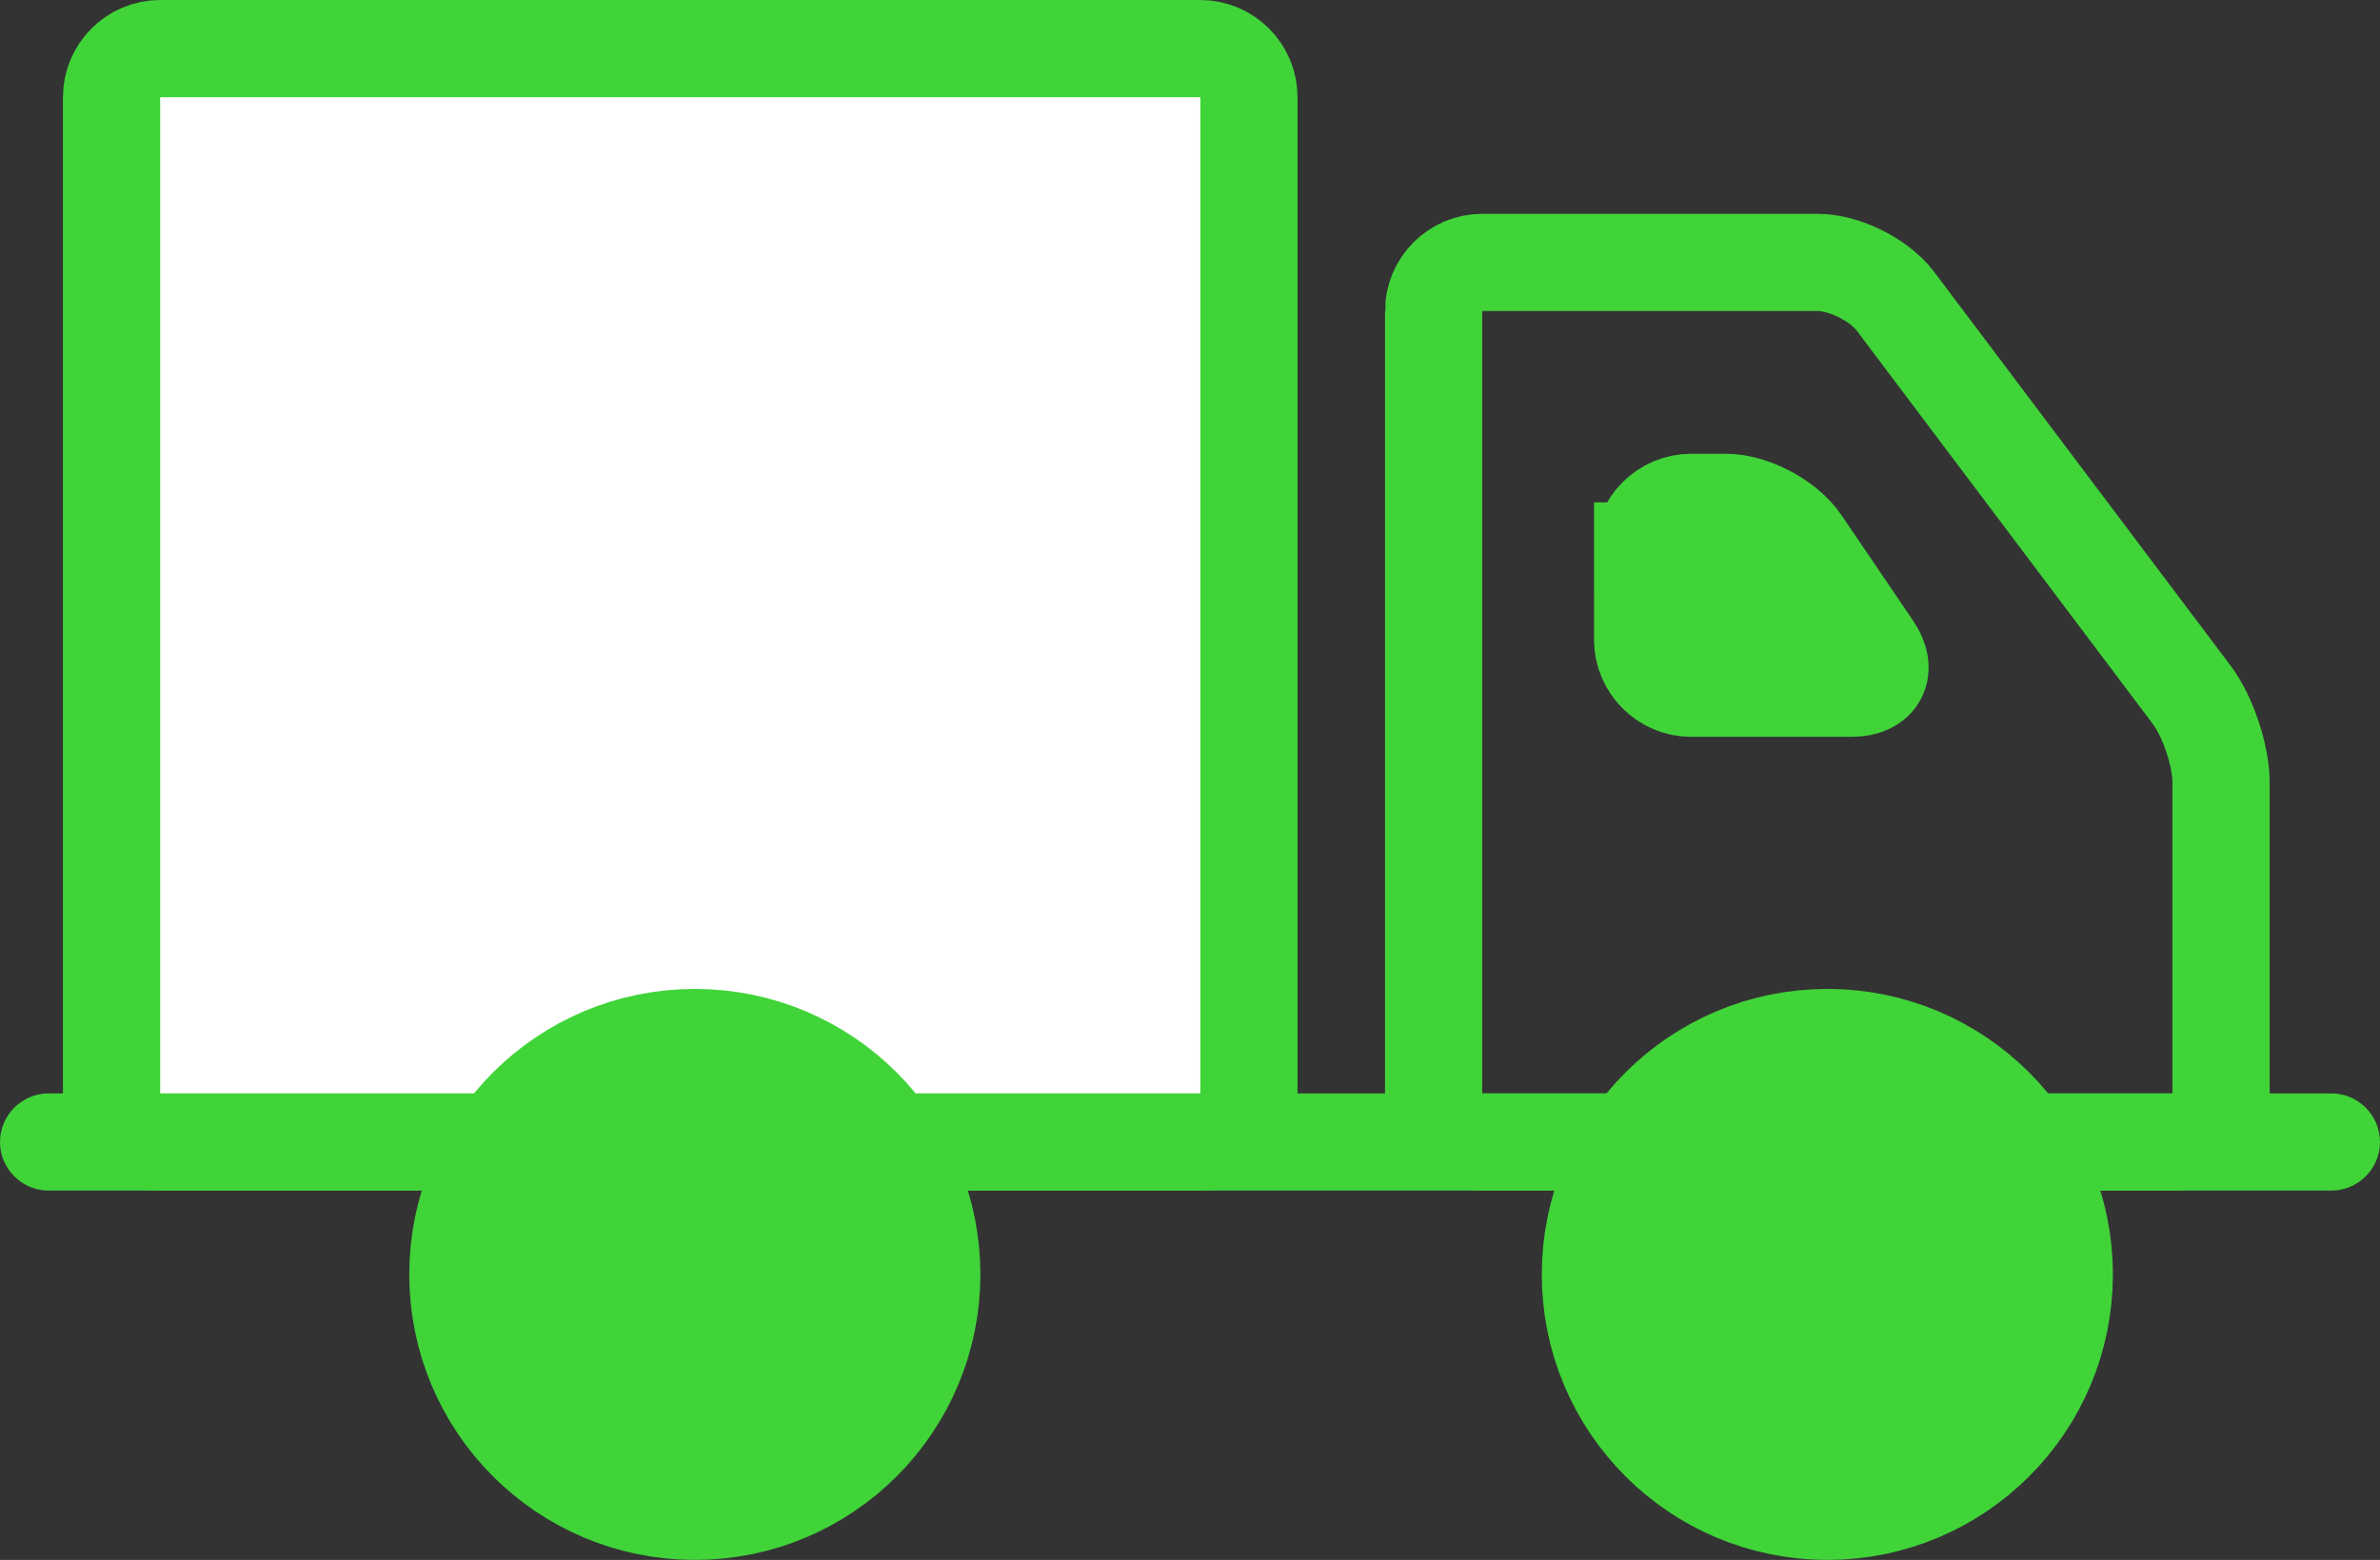 <svg version="1.1" id="Laag_2" xmlns="http://www.w3.org/2000/svg" xmlns:xlink="http://www.w3.org/1999/xlink" x="0px" y="0px"
	 width="489.656px" height="321px" viewBox="0 0 489.656 321" enable-background="new 0 0 489.656 321" xml:space="preserve">
<rect x="0" y="0" width="489.656" height="321" fill="#333333" stroke="none"/>
<g>
	<path fill="#40D439" d="M489.656,235c0,5.5-4.5,10-10,10H10c-5.5,0-10-4.5-10-10l0,0c0-5.5,4.5-10,10-10h469.656
		C485.156,225,489.656,229.5,489.656,235L489.656,235z"/>
</g>
<g>
	<path fill="#FFFFFF" d="M256.952,225c0,5.5-4.5,10-10,10h-214c-5.5,0-10-4.5-10-10V20c0-5.5,4.5-10,10-10h214c5.5,0,10,4.5,10,10
		V225z"/>
	<path fill="none" stroke="#40D439" stroke-width="20" stroke-miterlimit="10" d="M256.952,225c0,5.5-4.5,10-10,10h-214
		c-5.5,0-10-4.5-10-10V20c0-5.5,4.5-10,10-10h214c5.5,0,10,4.5,10,10V225z"/>
</g>
<g>
	<path fill="none" stroke="#40D439" stroke-width="20" stroke-miterlimit="10" d="M294.952,64c0-5.5,4.5-10,10-10h69
		c5.5,0,12.706,3.596,16.014,7.99l60.973,81.02c3.308,4.395,6.014,12.49,6.014,17.99v64c0,5.5-4.5,10-10,10h-142
		c-5.5,0-10-4.5-10-10V64z"/>
</g>
<g>
	<path fill="#40D439" d="M337.952,113.372c0-5.5,4.5-10,10-10h7.034c5.5,0,12.527,3.723,15.616,8.274l14.733,21.708
		c3.089,4.551,1.116,8.274-4.384,8.274h-33c-5.5,0-10-4.5-10-10V113.372z"/>
	<path fill="none" stroke="#40D439" stroke-width="20" stroke-miterlimit="10" d="M337.952,113.372c0-5.5,4.5-10,10-10h7.034
		c5.5,0,12.527,3.723,15.616,8.274l14.733,21.708c3.089,4.551,1.116,8.274-4.384,8.274h-33c-5.5,0-10-4.5-10-10V113.372z"/>
</g>
<circle fill="#40D439" stroke="#40D439" stroke-width="30" stroke-miterlimit="10" cx="142.952" cy="262.25" r="43.75"/>
<circle fill="#40D439" stroke="#40D439" stroke-width="30" stroke-miterlimit="10" cx="375.952" cy="262.25" r="43.75"/>
</svg>

